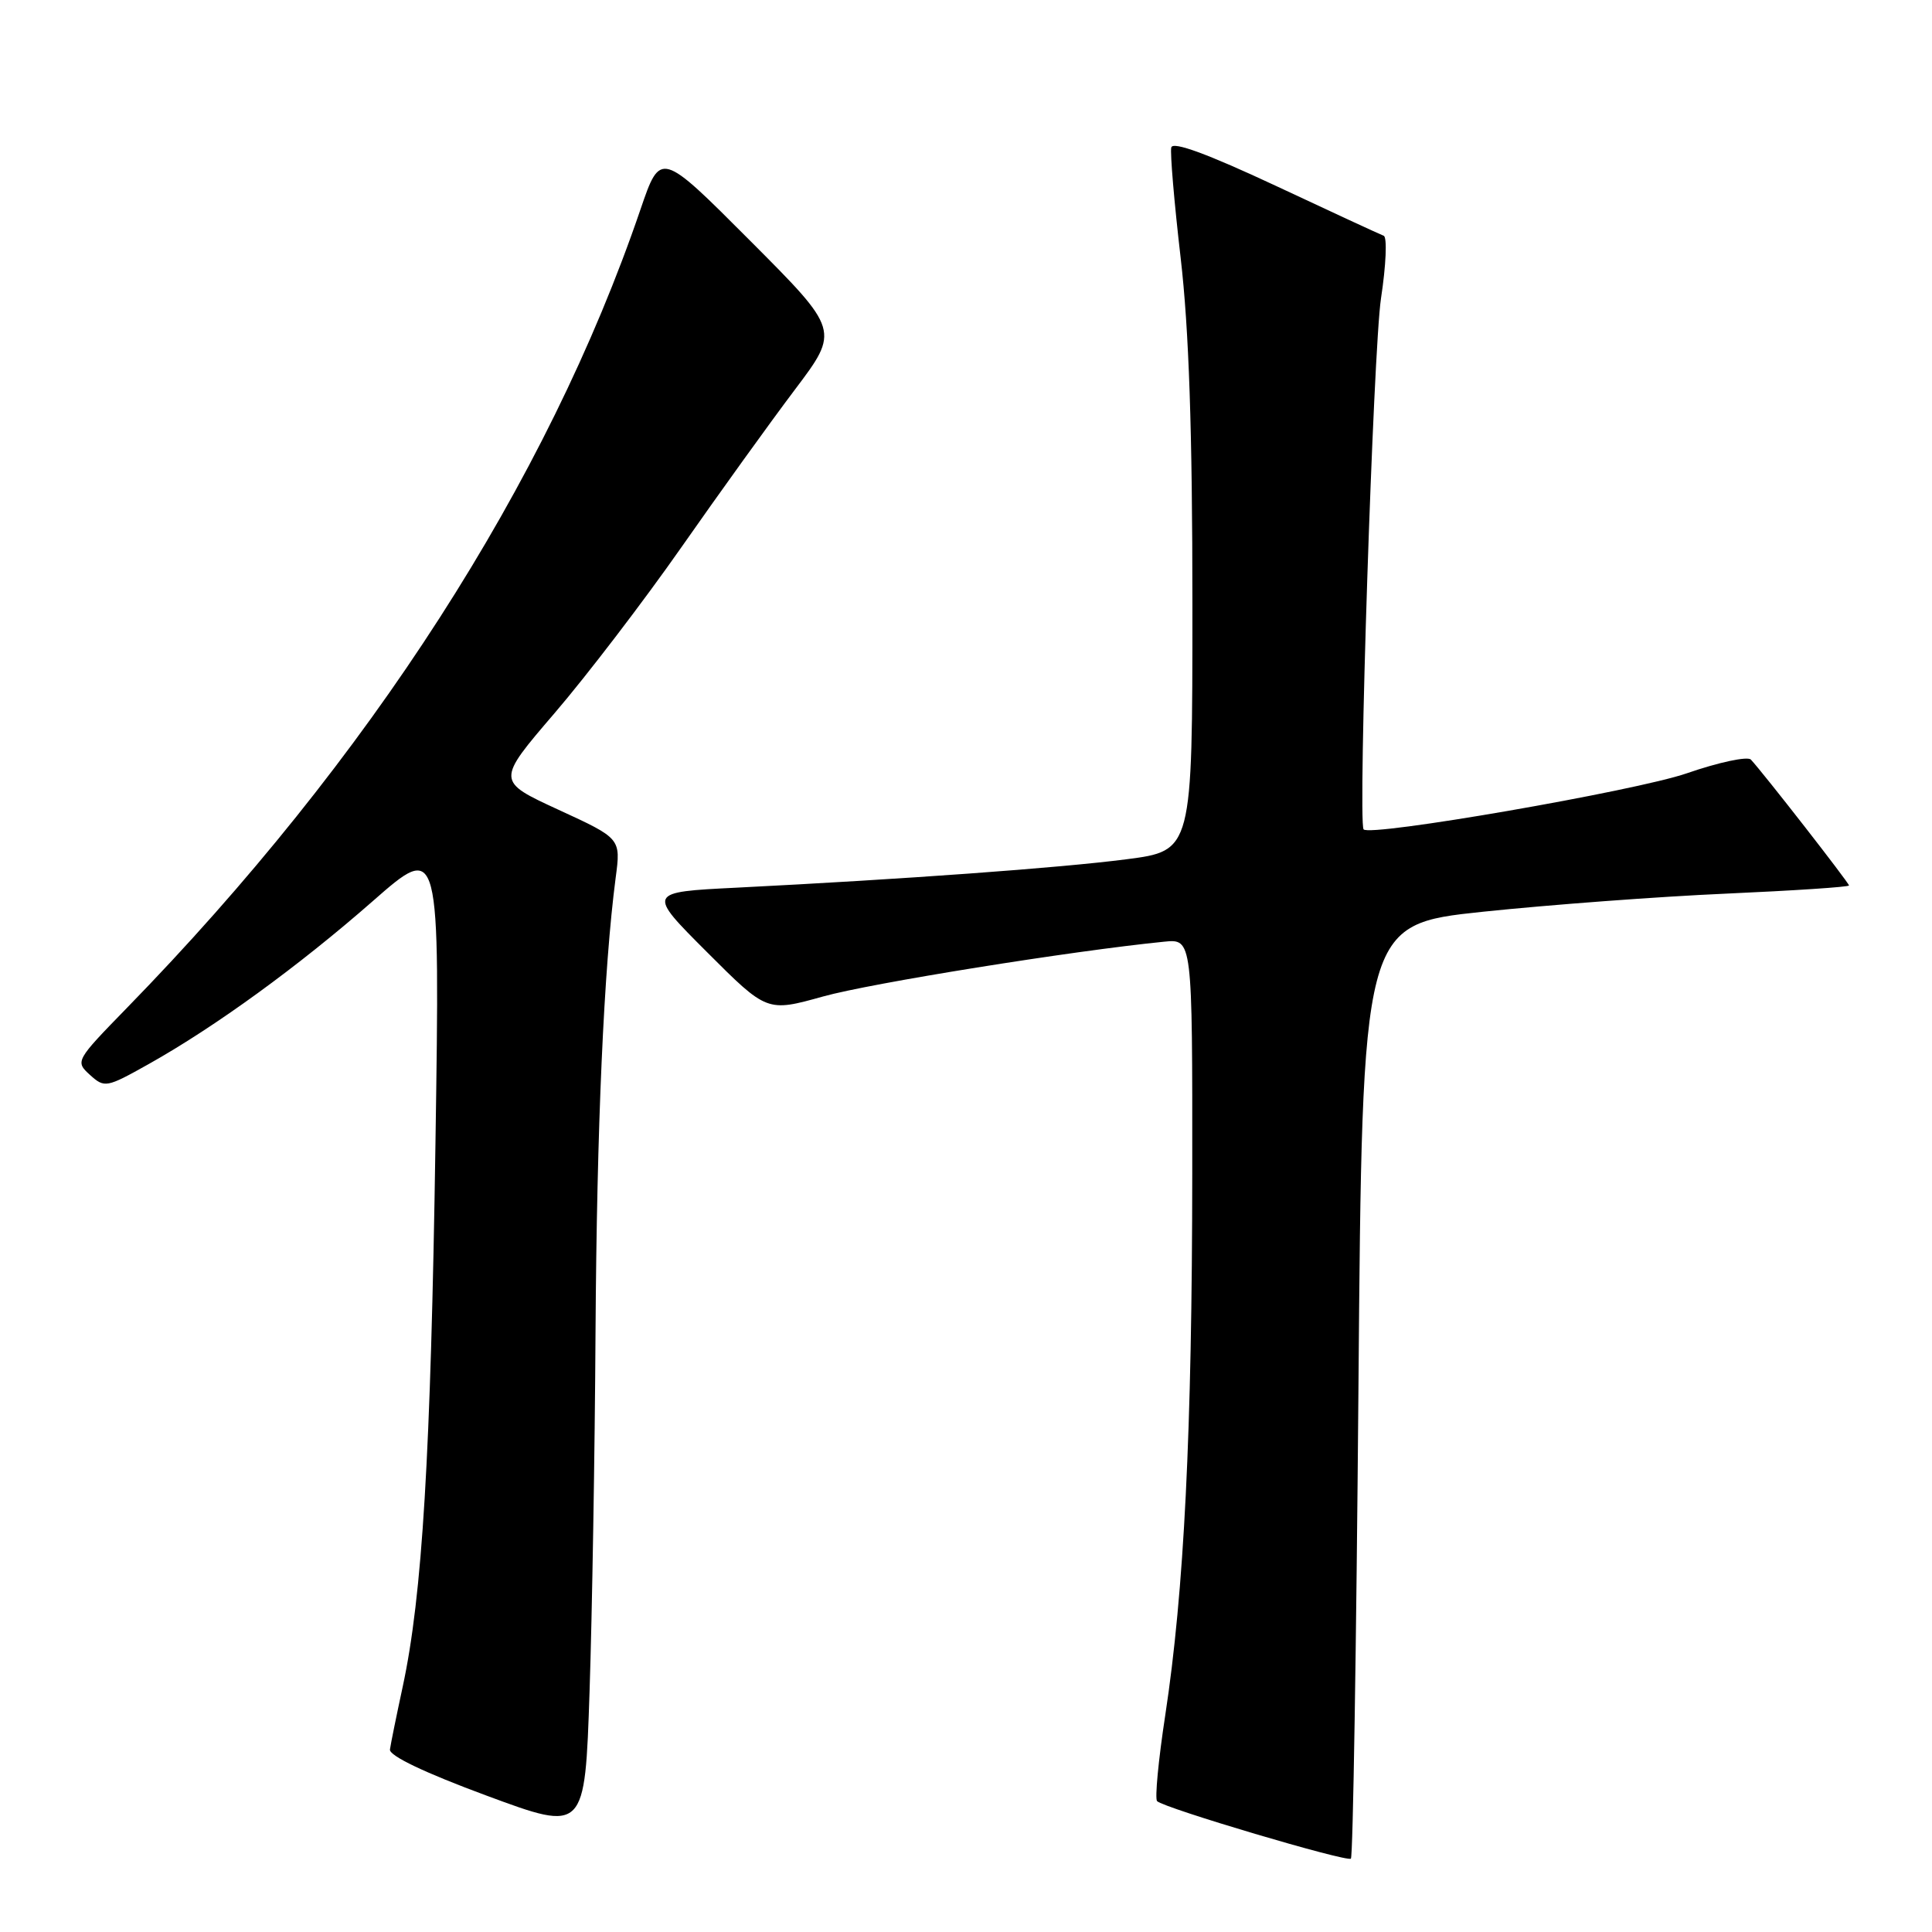 <?xml version="1.0" encoding="UTF-8" standalone="no"?>
<!DOCTYPE svg PUBLIC "-//W3C//DTD SVG 1.1//EN" "http://www.w3.org/Graphics/SVG/1.1/DTD/svg11.dtd" >
<svg xmlns="http://www.w3.org/2000/svg" xmlns:xlink="http://www.w3.org/1999/xlink" version="1.1" viewBox="0 0 256 256">
 <g >
 <path fill="currentColor"
d=" M 180.00 184.17 C 180.50 122.50 180.50 122.50 196.50 120.81 C 205.30 119.89 219.81 118.80 228.75 118.41 C 237.69 118.01 245.00 117.53 245.00 117.33 C 245.00 116.98 233.61 102.37 232.00 100.65 C 231.56 100.19 227.74 101.00 223.50 102.47 C 216.71 104.81 181.38 110.93 180.68 109.89 C 179.92 108.74 181.97 46.29 182.99 39.53 C 183.66 35.15 183.82 31.42 183.35 31.24 C 182.88 31.07 176.43 28.08 169.00 24.60 C 159.97 20.38 155.40 18.70 155.20 19.54 C 155.03 20.24 155.59 26.81 156.44 34.15 C 157.54 43.60 158.00 57.03 158.00 80.12 C 158.00 112.73 158.00 112.73 149.25 113.86 C 140.45 115.00 119.69 116.51 97.61 117.62 C 85.73 118.21 85.73 118.21 93.68 126.16 C 101.63 134.11 101.63 134.11 109.06 132.04 C 115.40 130.27 142.01 126.00 154.25 124.78 C 158.00 124.40 158.00 124.40 157.98 155.45 C 157.96 189.69 156.90 210.90 154.40 227.29 C 153.49 233.23 153.01 238.34 153.32 238.66 C 154.24 239.58 178.45 246.76 179.00 246.28 C 179.28 246.03 179.72 218.08 180.00 184.17 Z  M 78.91 176.50 C 79.08 149.27 80.01 128.29 81.58 116.30 C 82.27 111.10 82.27 111.10 74.01 107.30 C 65.76 103.50 65.76 103.50 73.48 94.50 C 77.73 89.55 85.30 79.65 90.30 72.50 C 95.30 65.35 102.06 55.96 105.32 51.64 C 111.25 43.78 111.25 43.78 99.39 31.89 C 87.52 19.99 87.52 19.99 84.87 27.74 C 72.52 63.94 48.92 100.63 16.81 133.56 C 10.01 140.54 9.95 140.64 11.92 142.43 C 13.86 144.18 14.09 144.14 19.71 140.99 C 28.57 136.02 39.57 128.02 49.40 119.40 C 58.30 111.59 58.30 111.59 57.70 151.54 C 57.08 192.83 55.96 211.43 53.36 223.50 C 52.53 227.35 51.77 231.09 51.67 231.82 C 51.56 232.65 56.30 234.91 64.50 237.94 C 77.50 242.75 77.50 242.75 78.12 224.12 C 78.46 213.88 78.82 192.45 78.91 176.50 Z "/>
</g>
</svg>